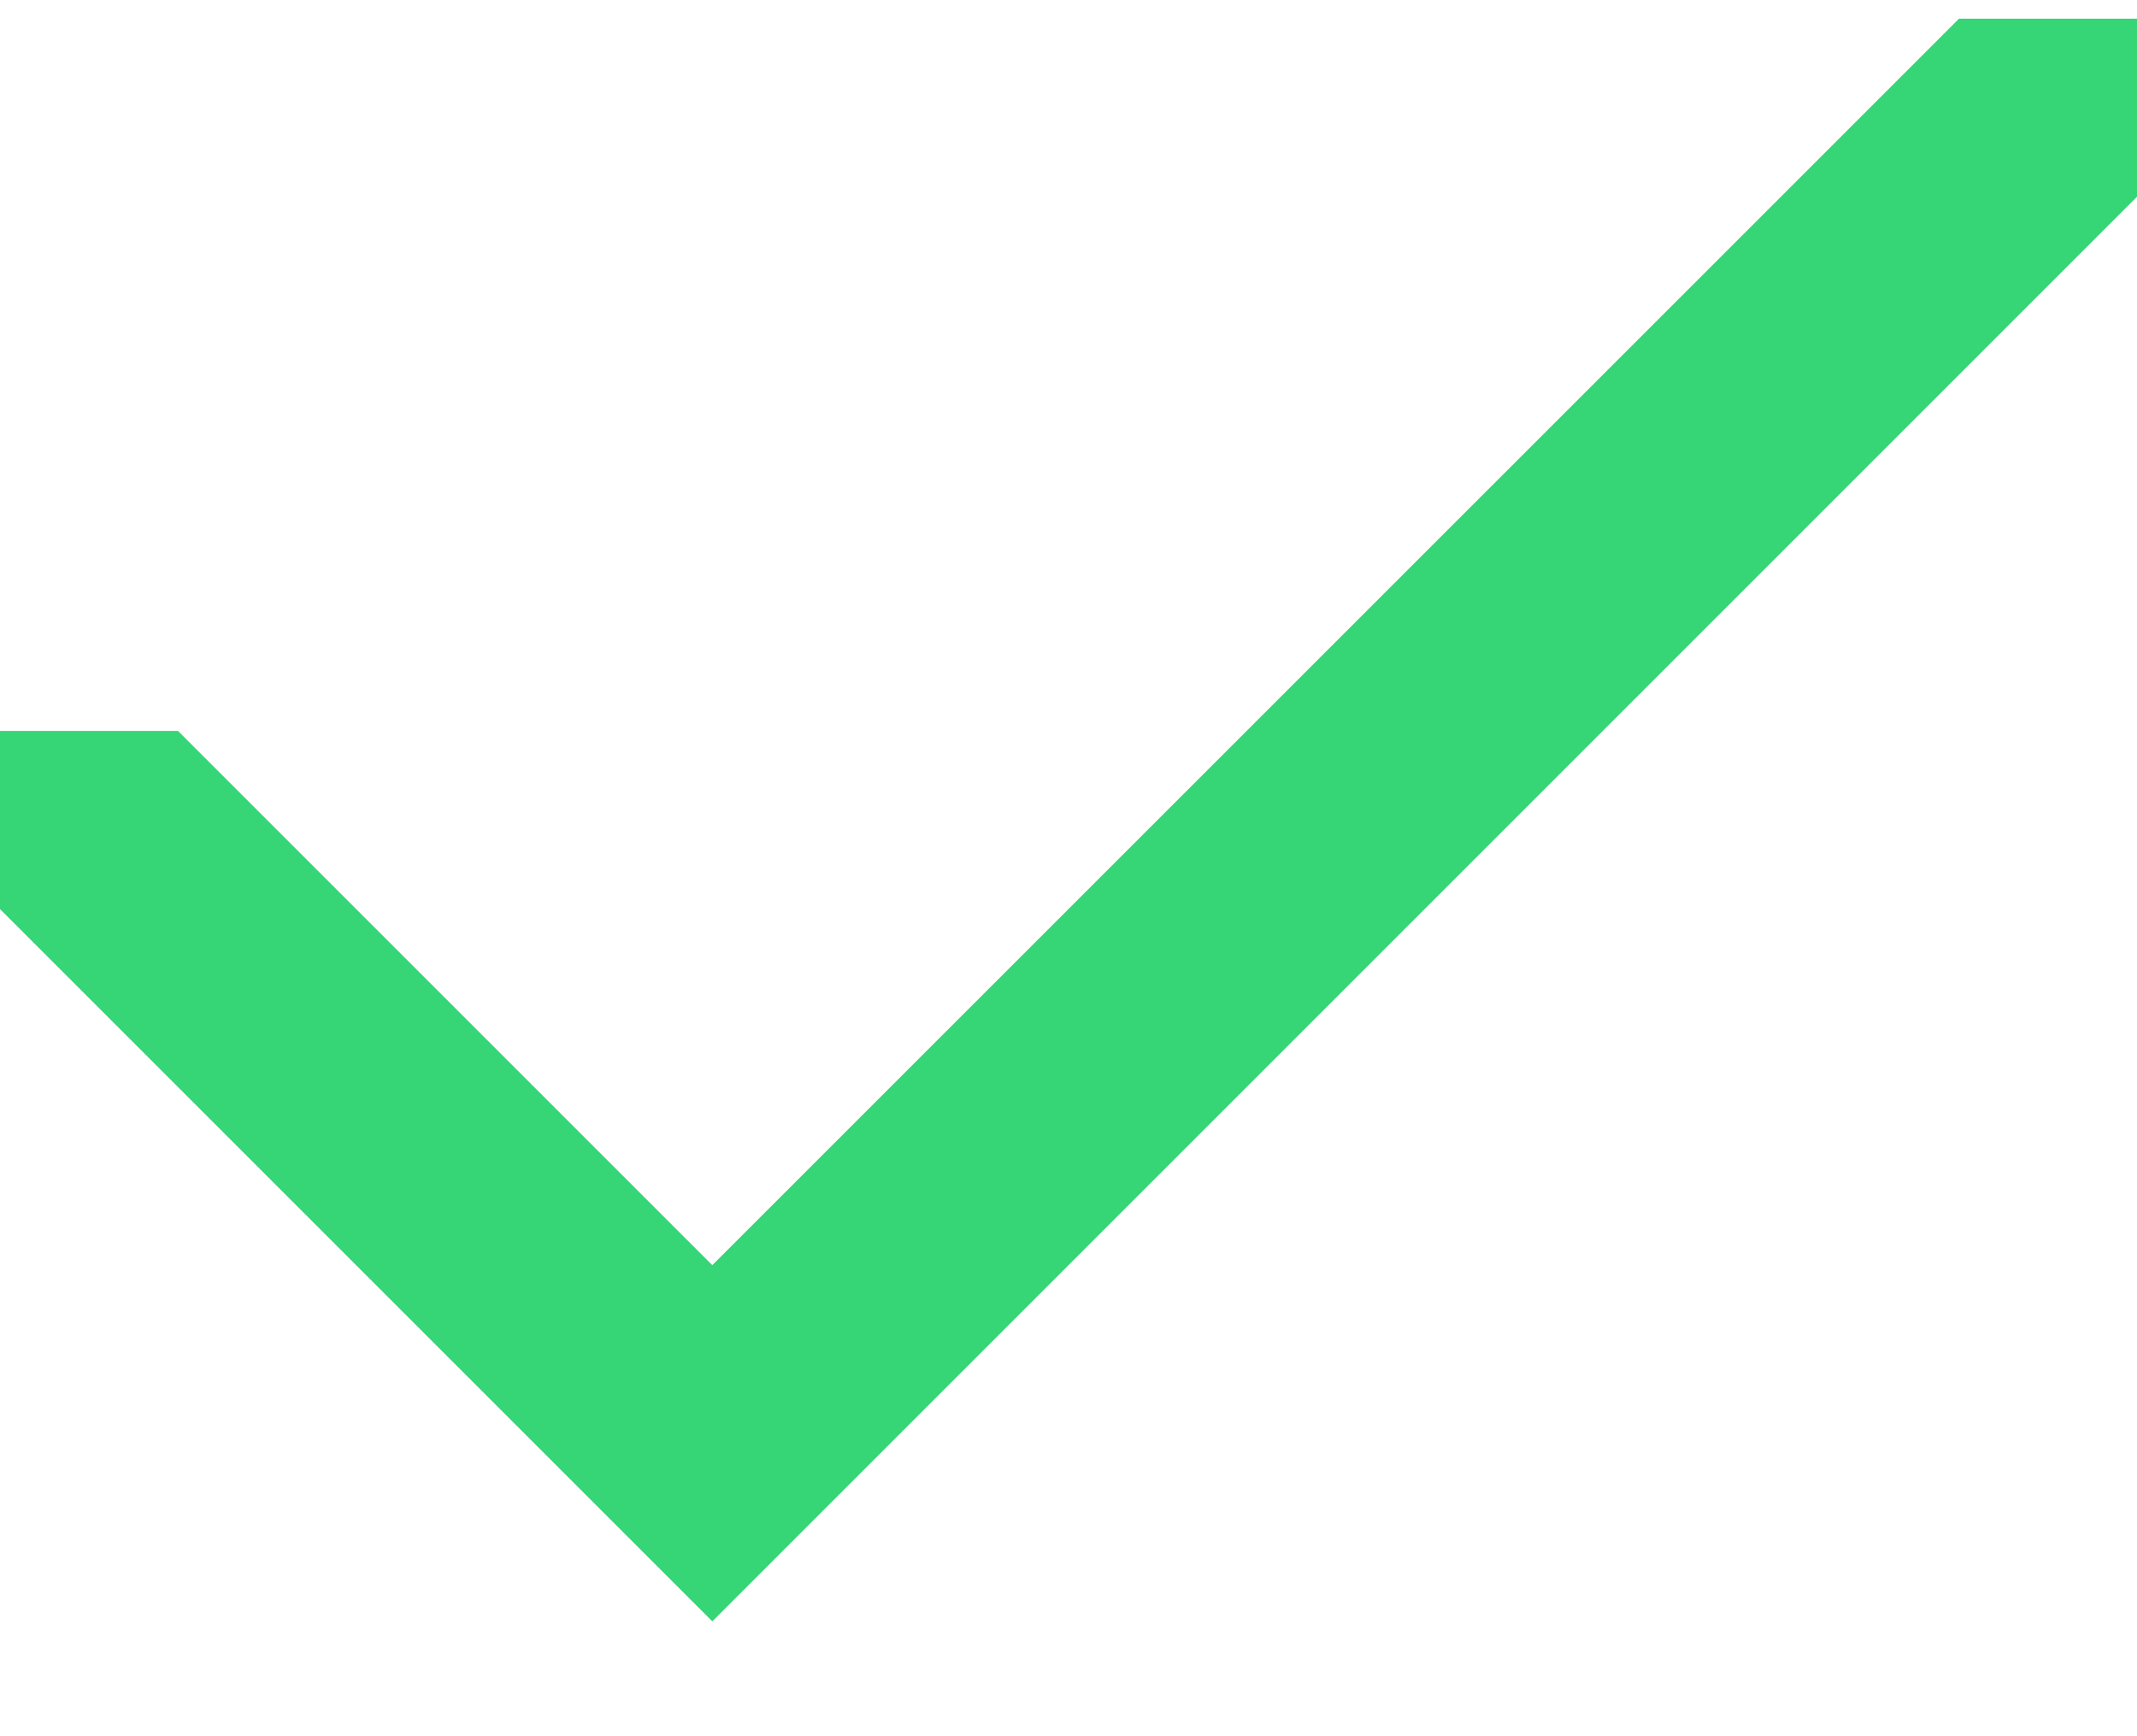 <svg width="16" height="13" viewBox="0 0 16 13" fill="none" xmlns="http://www.w3.org/2000/svg">
<g clip-path="url(#clip0_304_8851)">
<path fill-rule="evenodd" clip-rule="evenodd" d="M16 0.14V1.473L5.333 12.14L0 6.807V5.473H1.333L5.333 9.473L14.667 0.14H16Z" fill="#36D576"/>
</g>
<defs>
<clipPath id="clip0_304_8851">
<rect width="16" height="12" fill="white" transform="translate(0 0.14)"/>
</clipPath>
</defs>
</svg>
